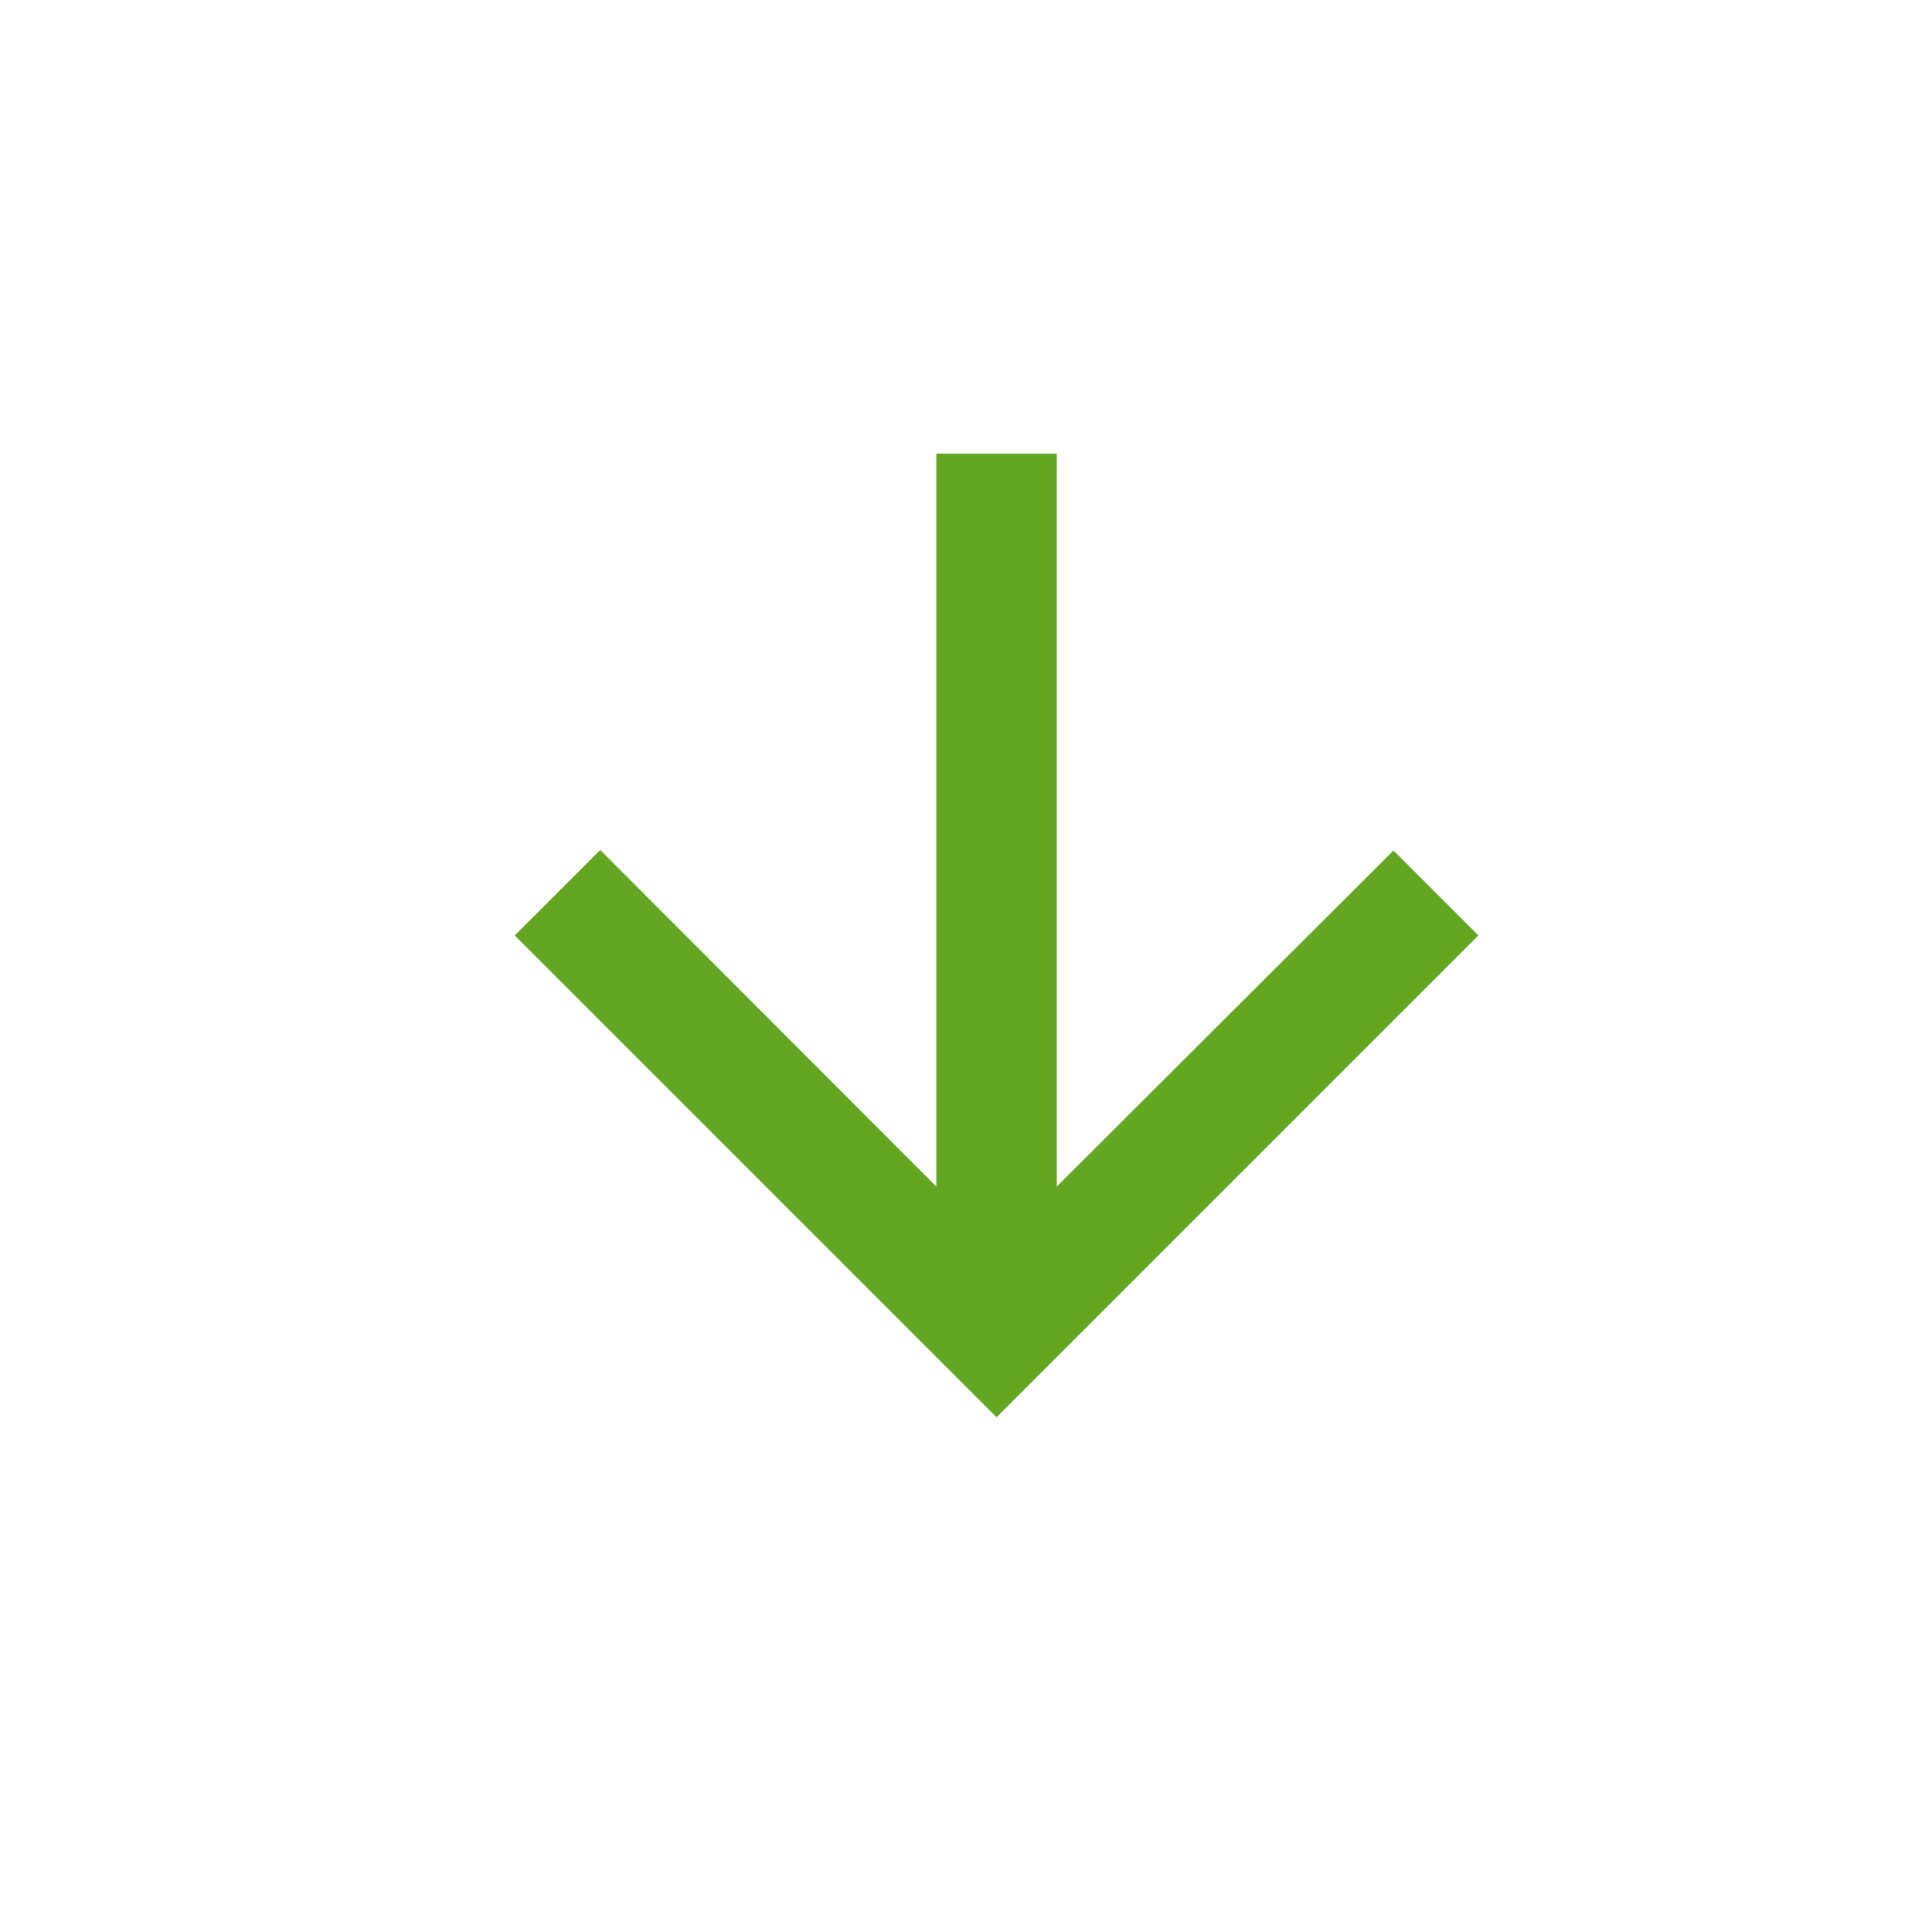 <svg xmlns="http://www.w3.org/2000/svg" width="20.05" height="20.05" viewBox="0 0 20.05 20.05"><defs><style>.a{fill:none;}.b{fill:#63a621;}</style></defs><path class="a" d="M0,20.05H20.05V0H0Z"/><path class="b" d="M14,9l-.881-.881L9.625,11.606V4H8.375v7.606L4.887,8.113,4,9l5,5Z" transform="translate(1.342 0.708)"/></svg>